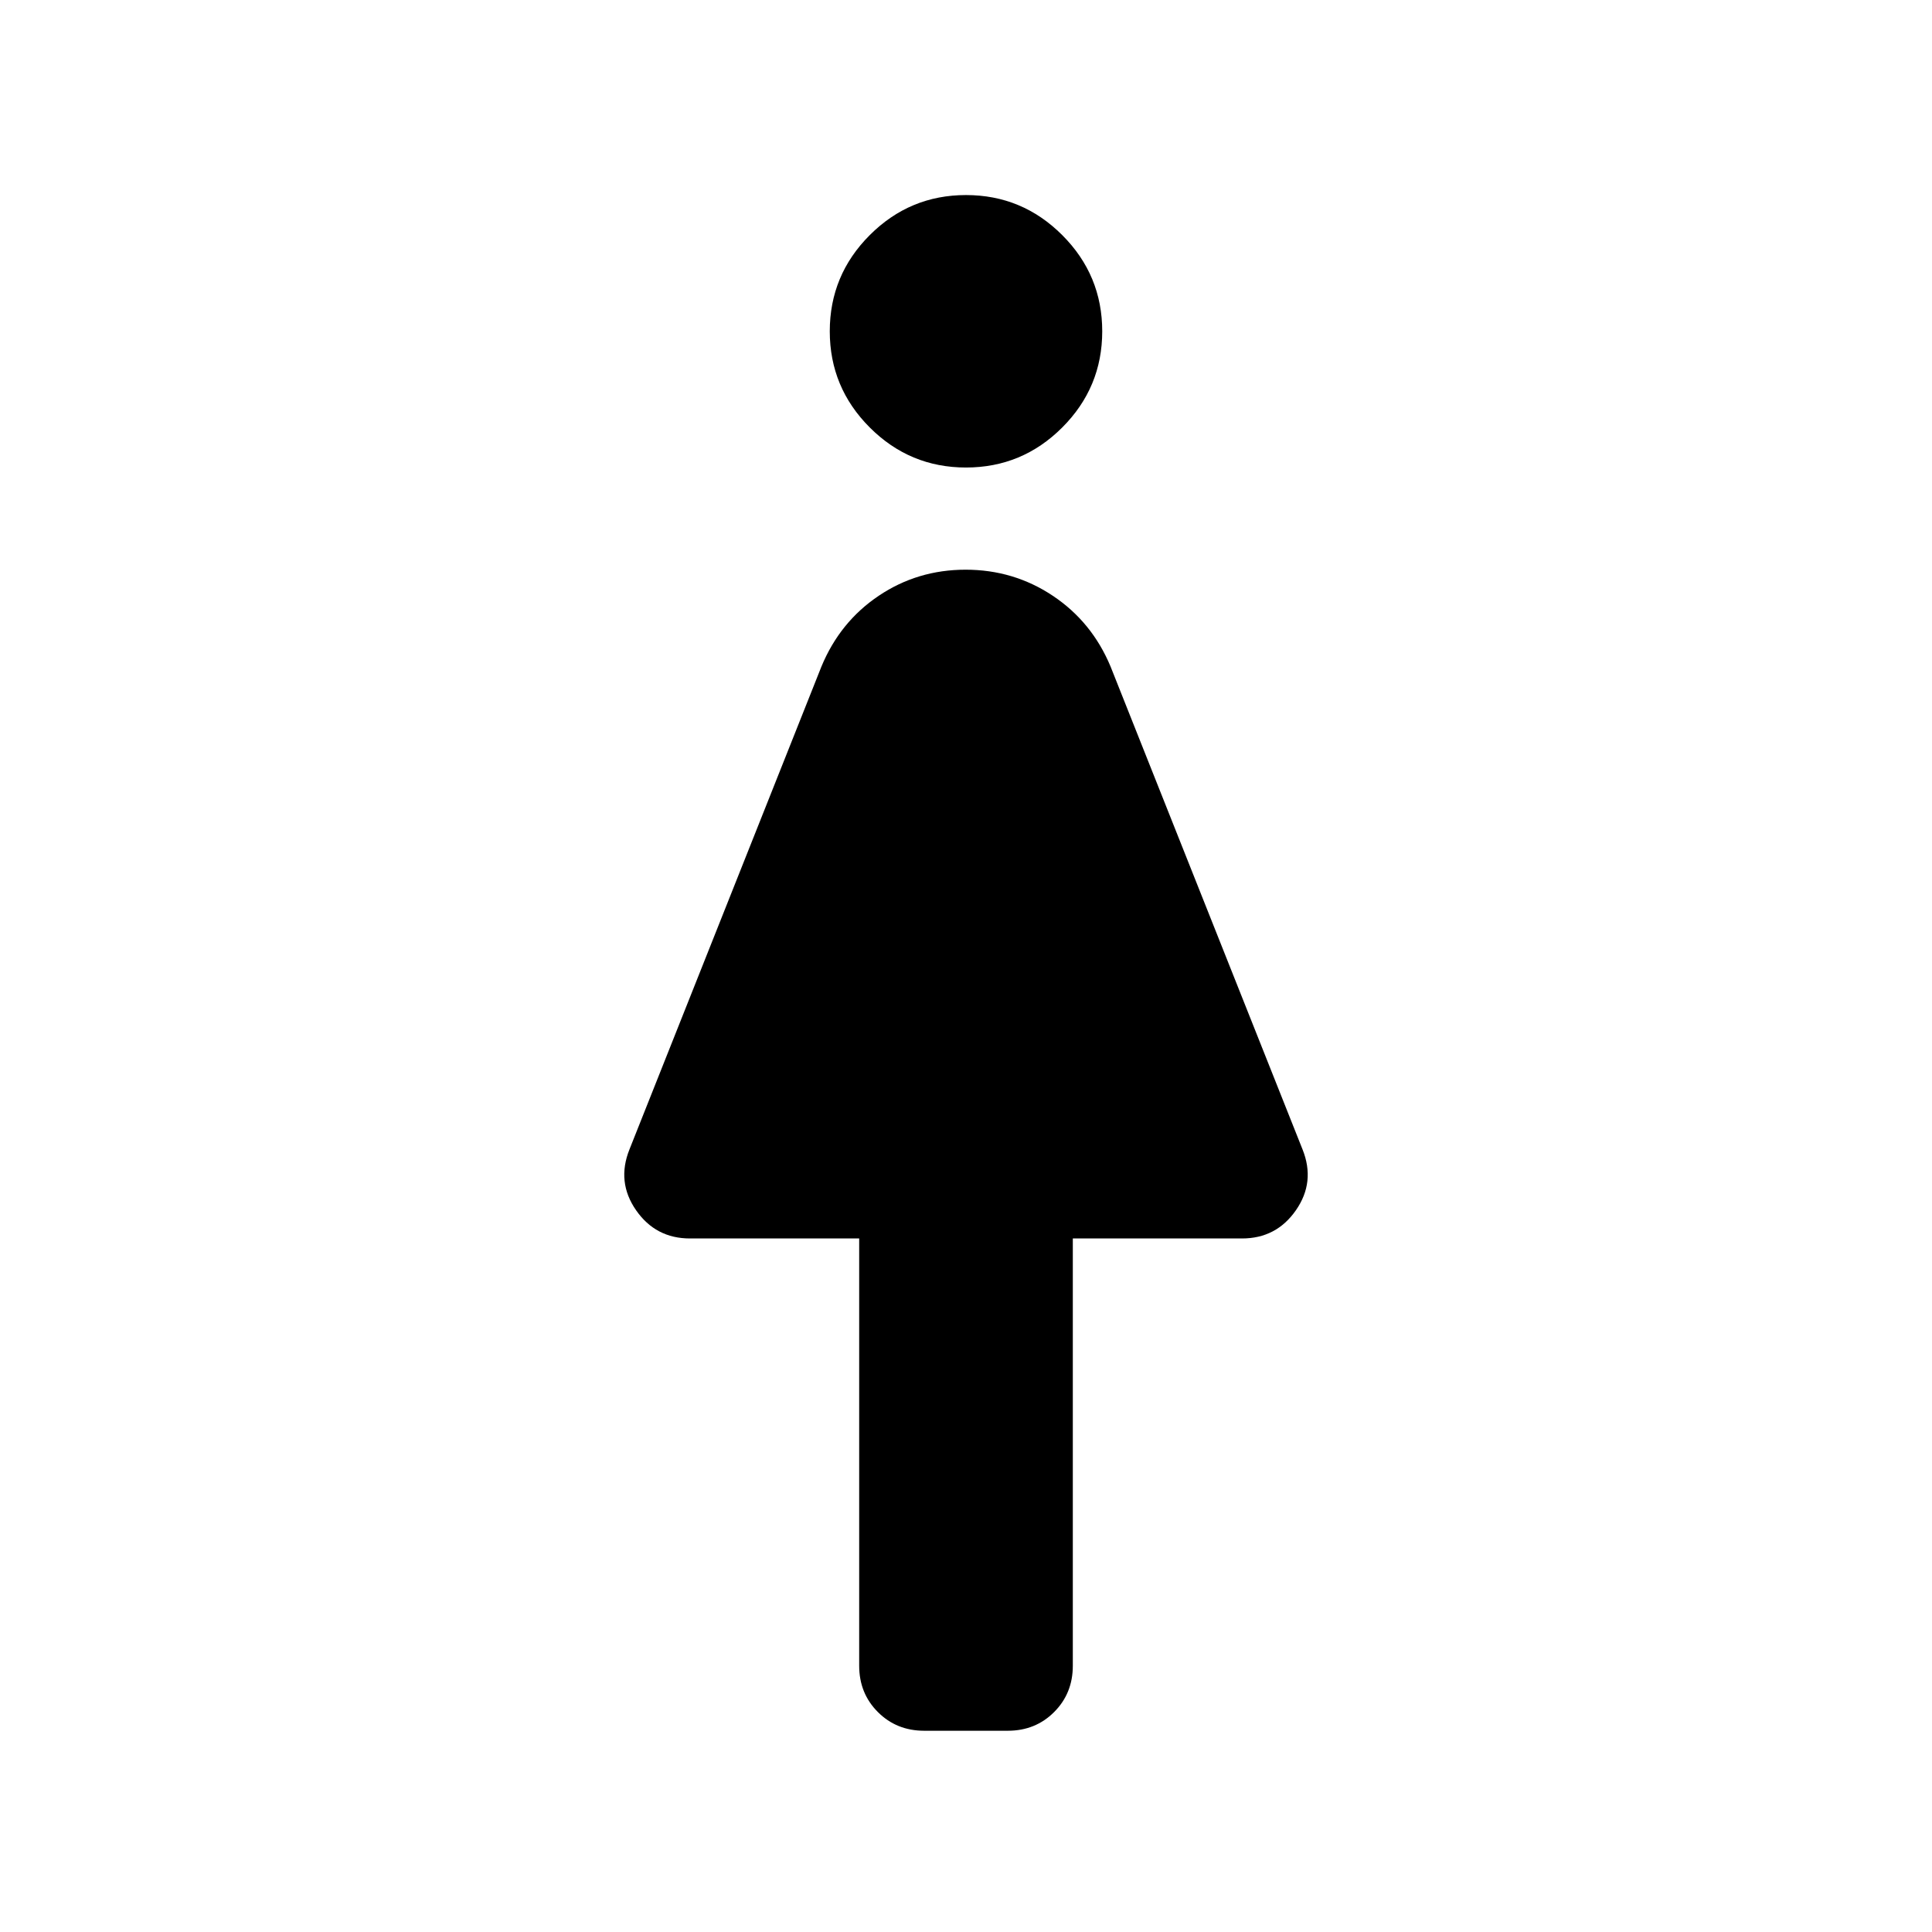 <svg xmlns="http://www.w3.org/2000/svg" height="24" viewBox="0 -960 960 960" width="24"><path d="M426.923-132.308v-212.307h-84.077q-17.051 0-26.795-14.039-9.743-14.038-3.282-30.192l95.385-239.923q9.186-22.225 28.478-35.19 19.291-12.964 43.176-12.964 23.884 0 43.331 12.964 19.447 12.965 28.707 35.19l95.385 239.923q6.461 16.154-3.282 30.192-9.744 14.039-26.795 14.039h-84.077v212.307q0 13.731-9.289 23.02Q514.5-100 500.769-100h-41.538q-13.731 0-23.019-9.288-9.289-9.289-9.289-23.02ZM480-727.692q-27.923 0-47.808-19.885-19.884-19.885-19.884-47.808t19.884-47.807q19.885-19.885 47.808-19.885t47.808 19.885q19.884 19.884 19.884 47.807 0 27.923-19.884 47.808-19.885 19.885-47.808 19.885Z"/></svg>